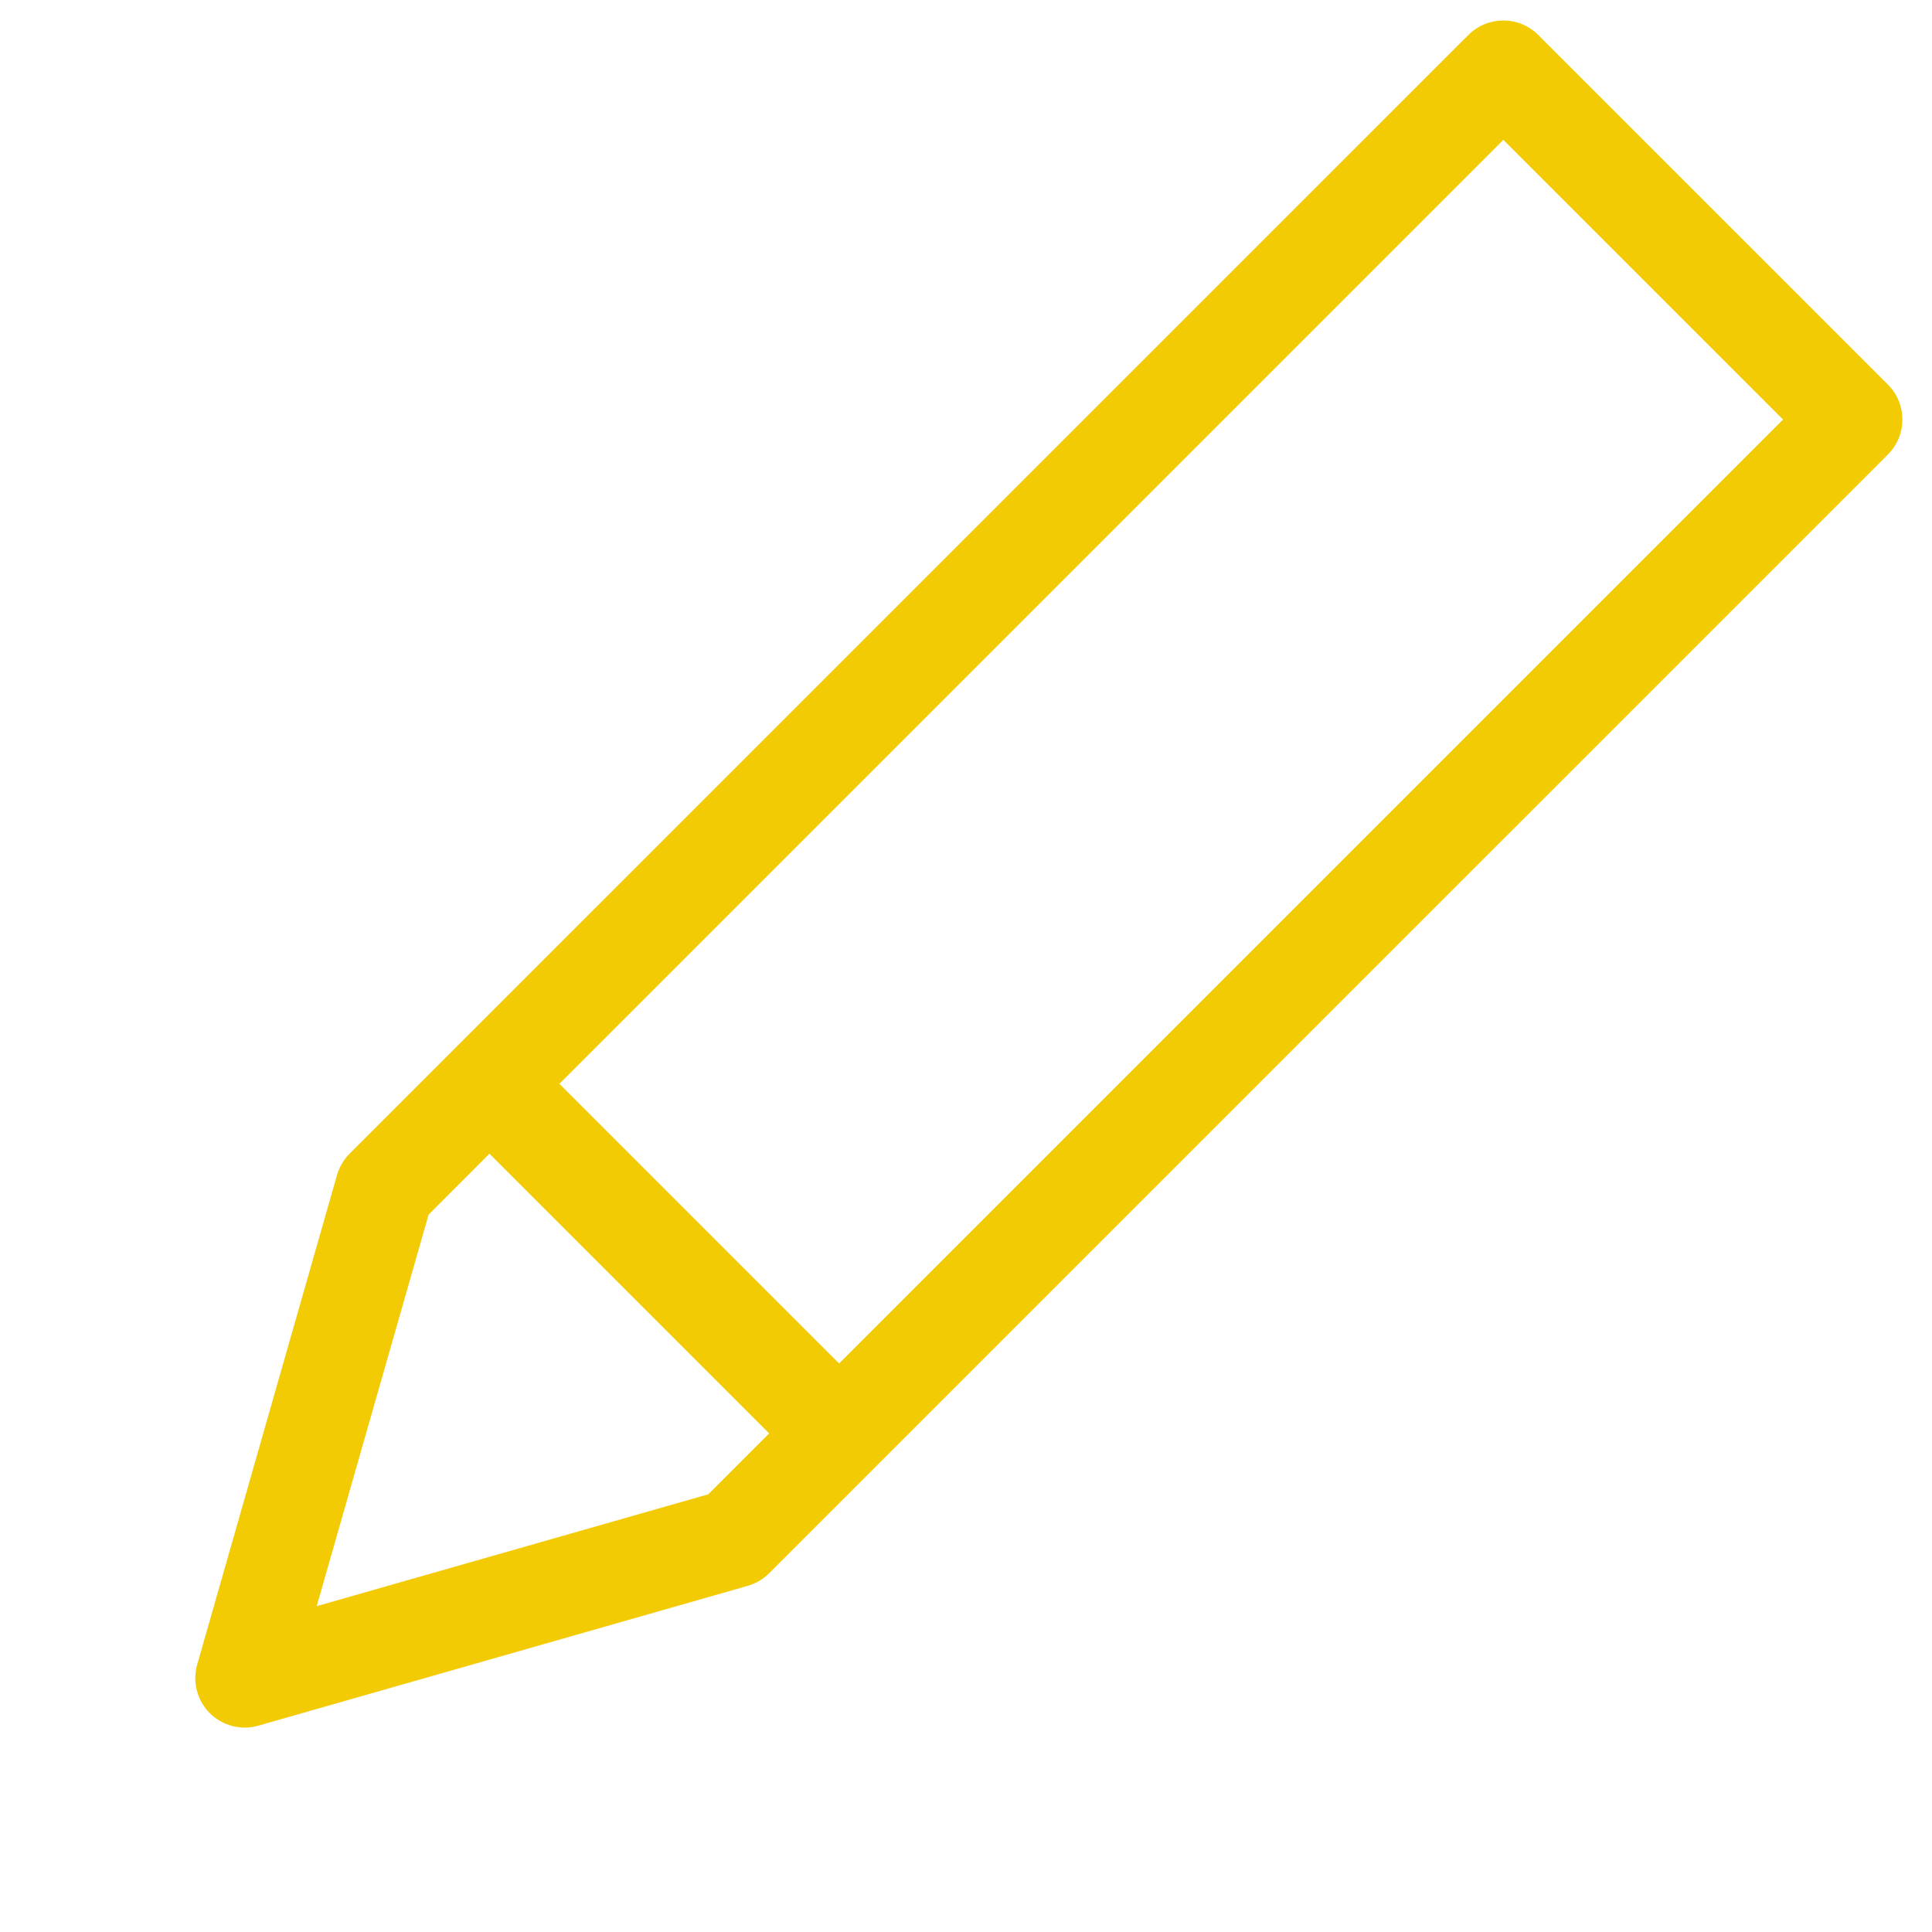 <svg width="39" height="39" viewBox="0 0 39 39" fill="none" xmlns="http://www.w3.org/2000/svg">
<path fill-rule="evenodd" clip-rule="evenodd" d="M29.641 0.706C30.031 0.316 30.663 0.316 31.052 0.706L38.11 7.763C38.5 8.153 38.5 8.785 38.11 9.175L15.526 31.758C15.406 31.878 15.258 31.965 15.095 32.012L5.214 34.835C4.866 34.935 4.491 34.837 4.234 34.581C3.978 34.325 3.881 33.95 3.981 33.601L6.803 23.721C6.85 23.558 6.937 23.409 7.057 23.289L29.641 0.706ZM30.347 2.823L11.292 21.878L16.938 27.524L35.993 8.469L30.347 2.823ZM15.526 28.935L9.88 23.289L8.652 24.518L6.393 32.422L14.298 30.164L15.526 28.935Z" fill="#F2CB05"/>
</svg>
